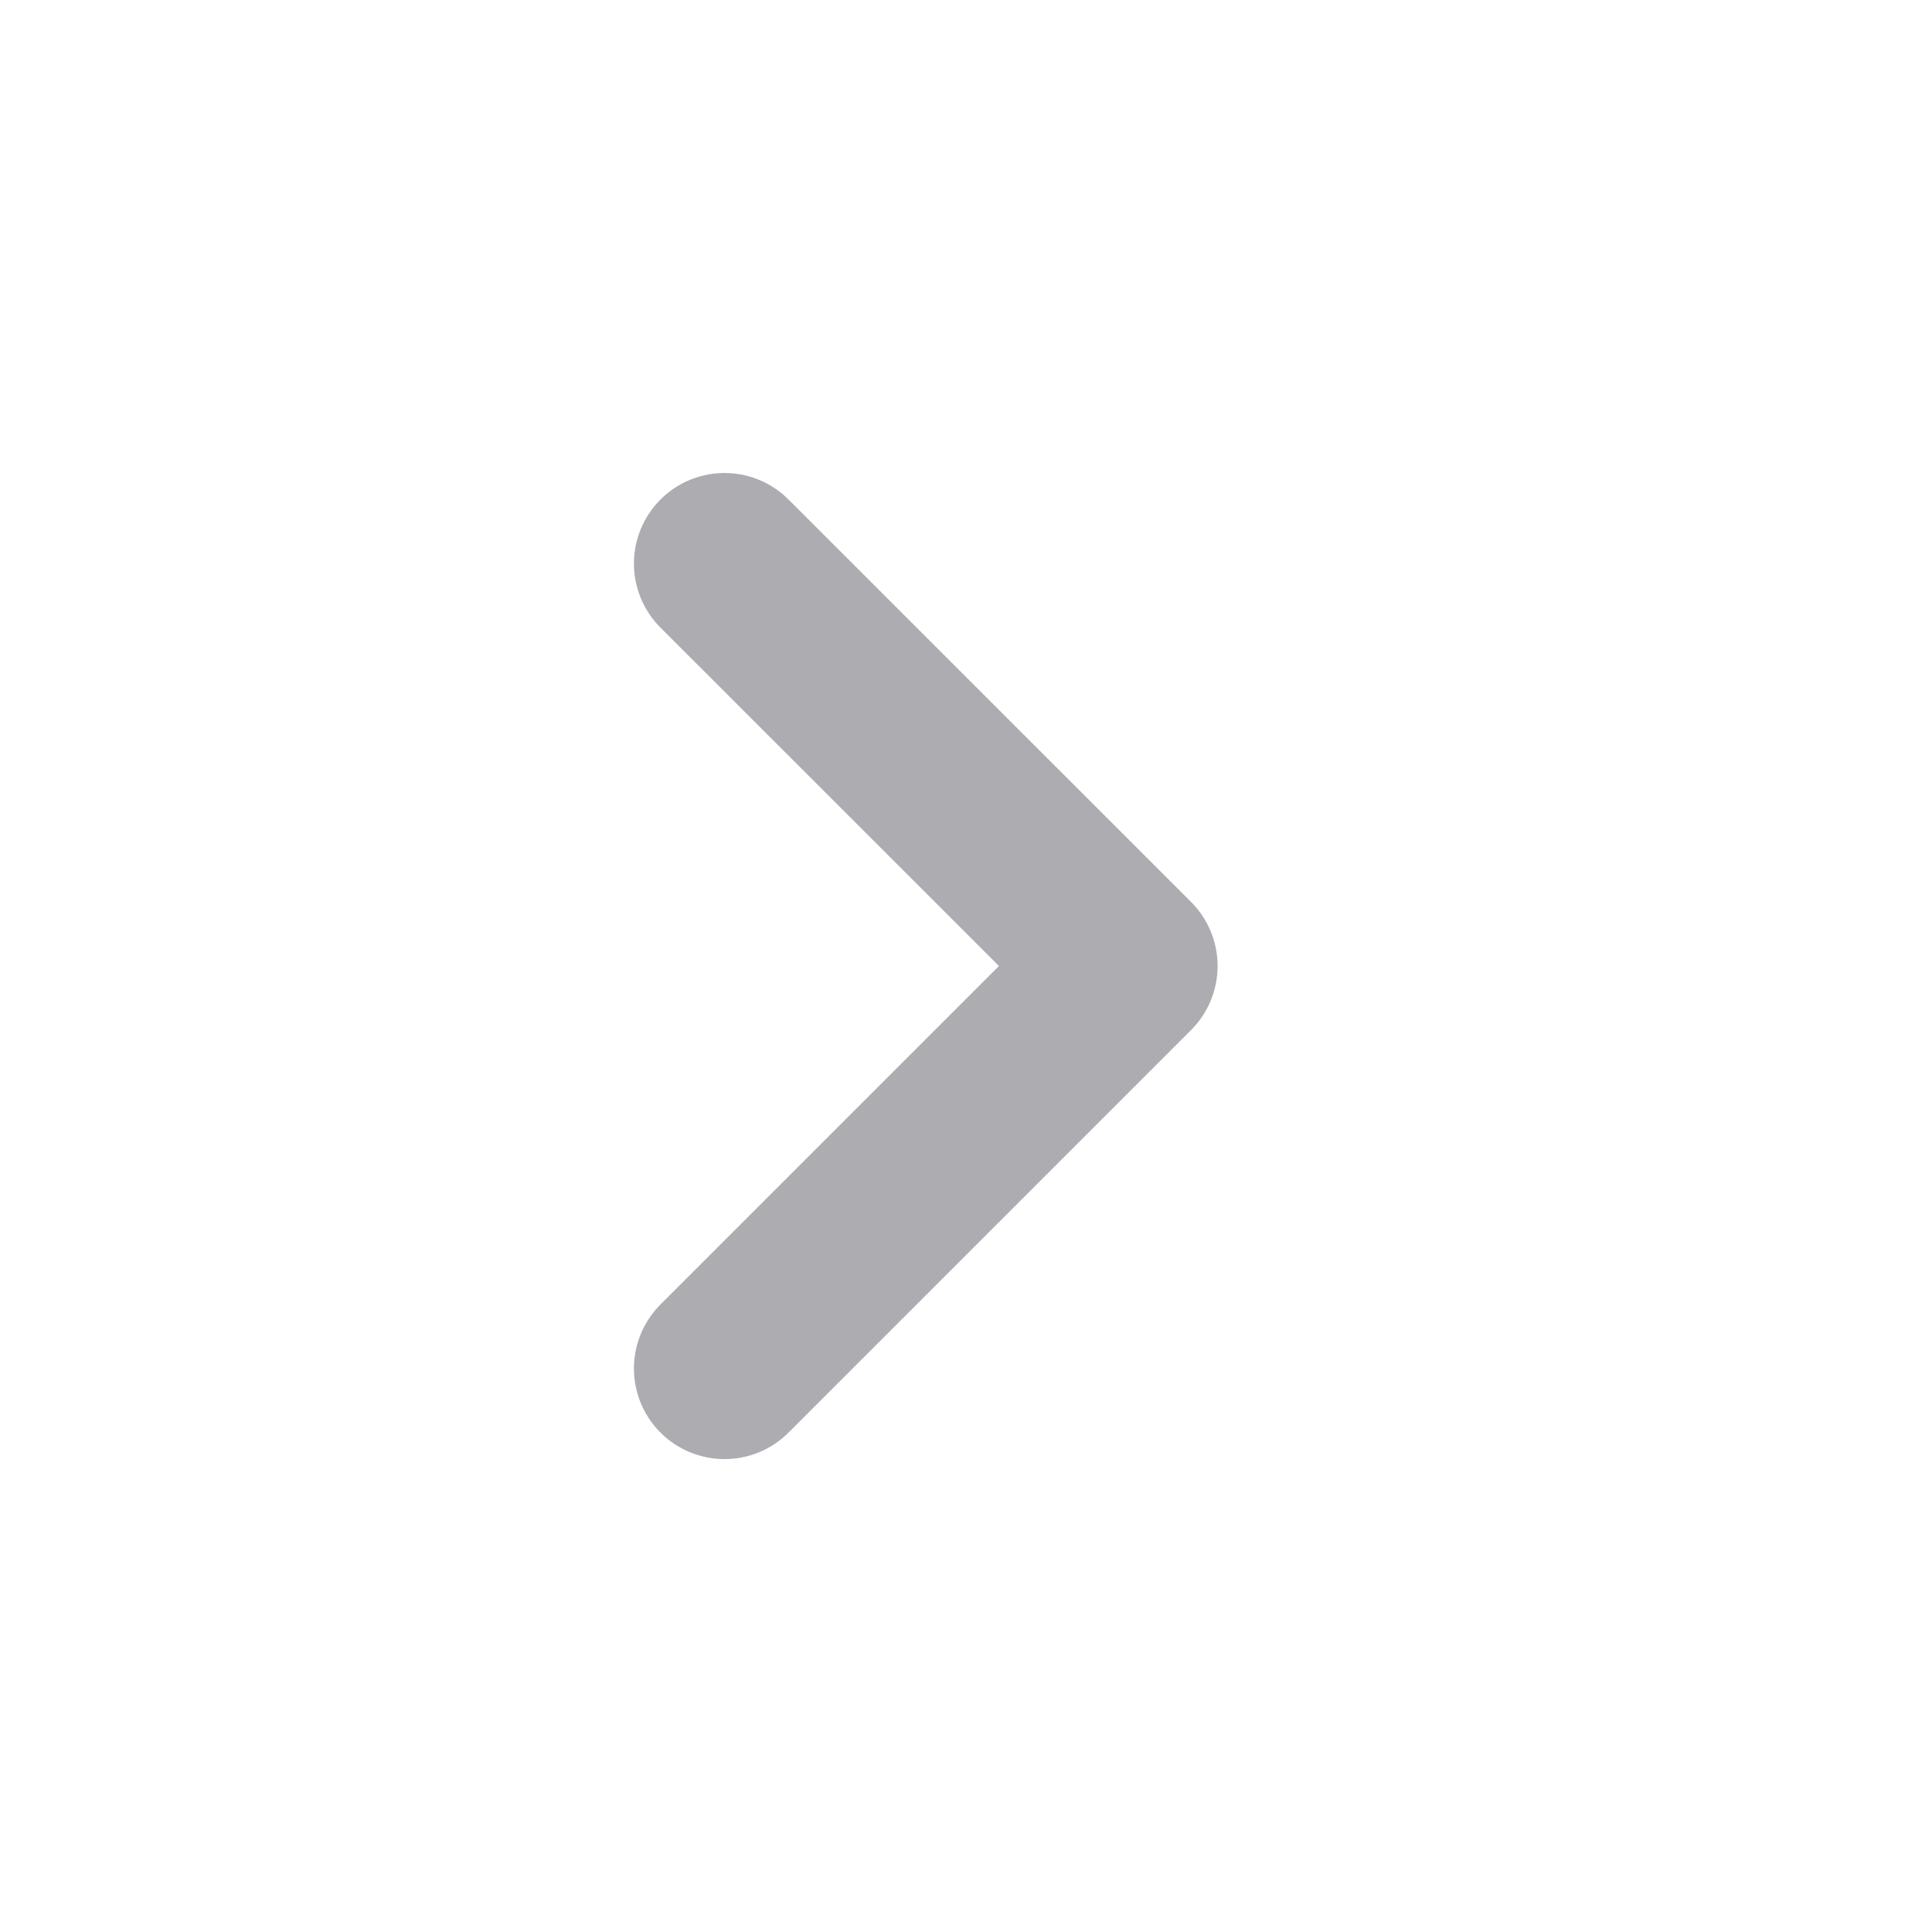 <svg width="20" height="20" viewBox="0 0 20 20" fill="none" xmlns="http://www.w3.org/2000/svg">
<g id="ArrowRightSmall">
<path id="Shape" d="M7.5 14.167L11.667 10L7.5 5.834" stroke="#77757D" stroke-opacity="0.6" stroke-width="1.875" stroke-linecap="round" stroke-linejoin="round"/>
</g>
</svg>
